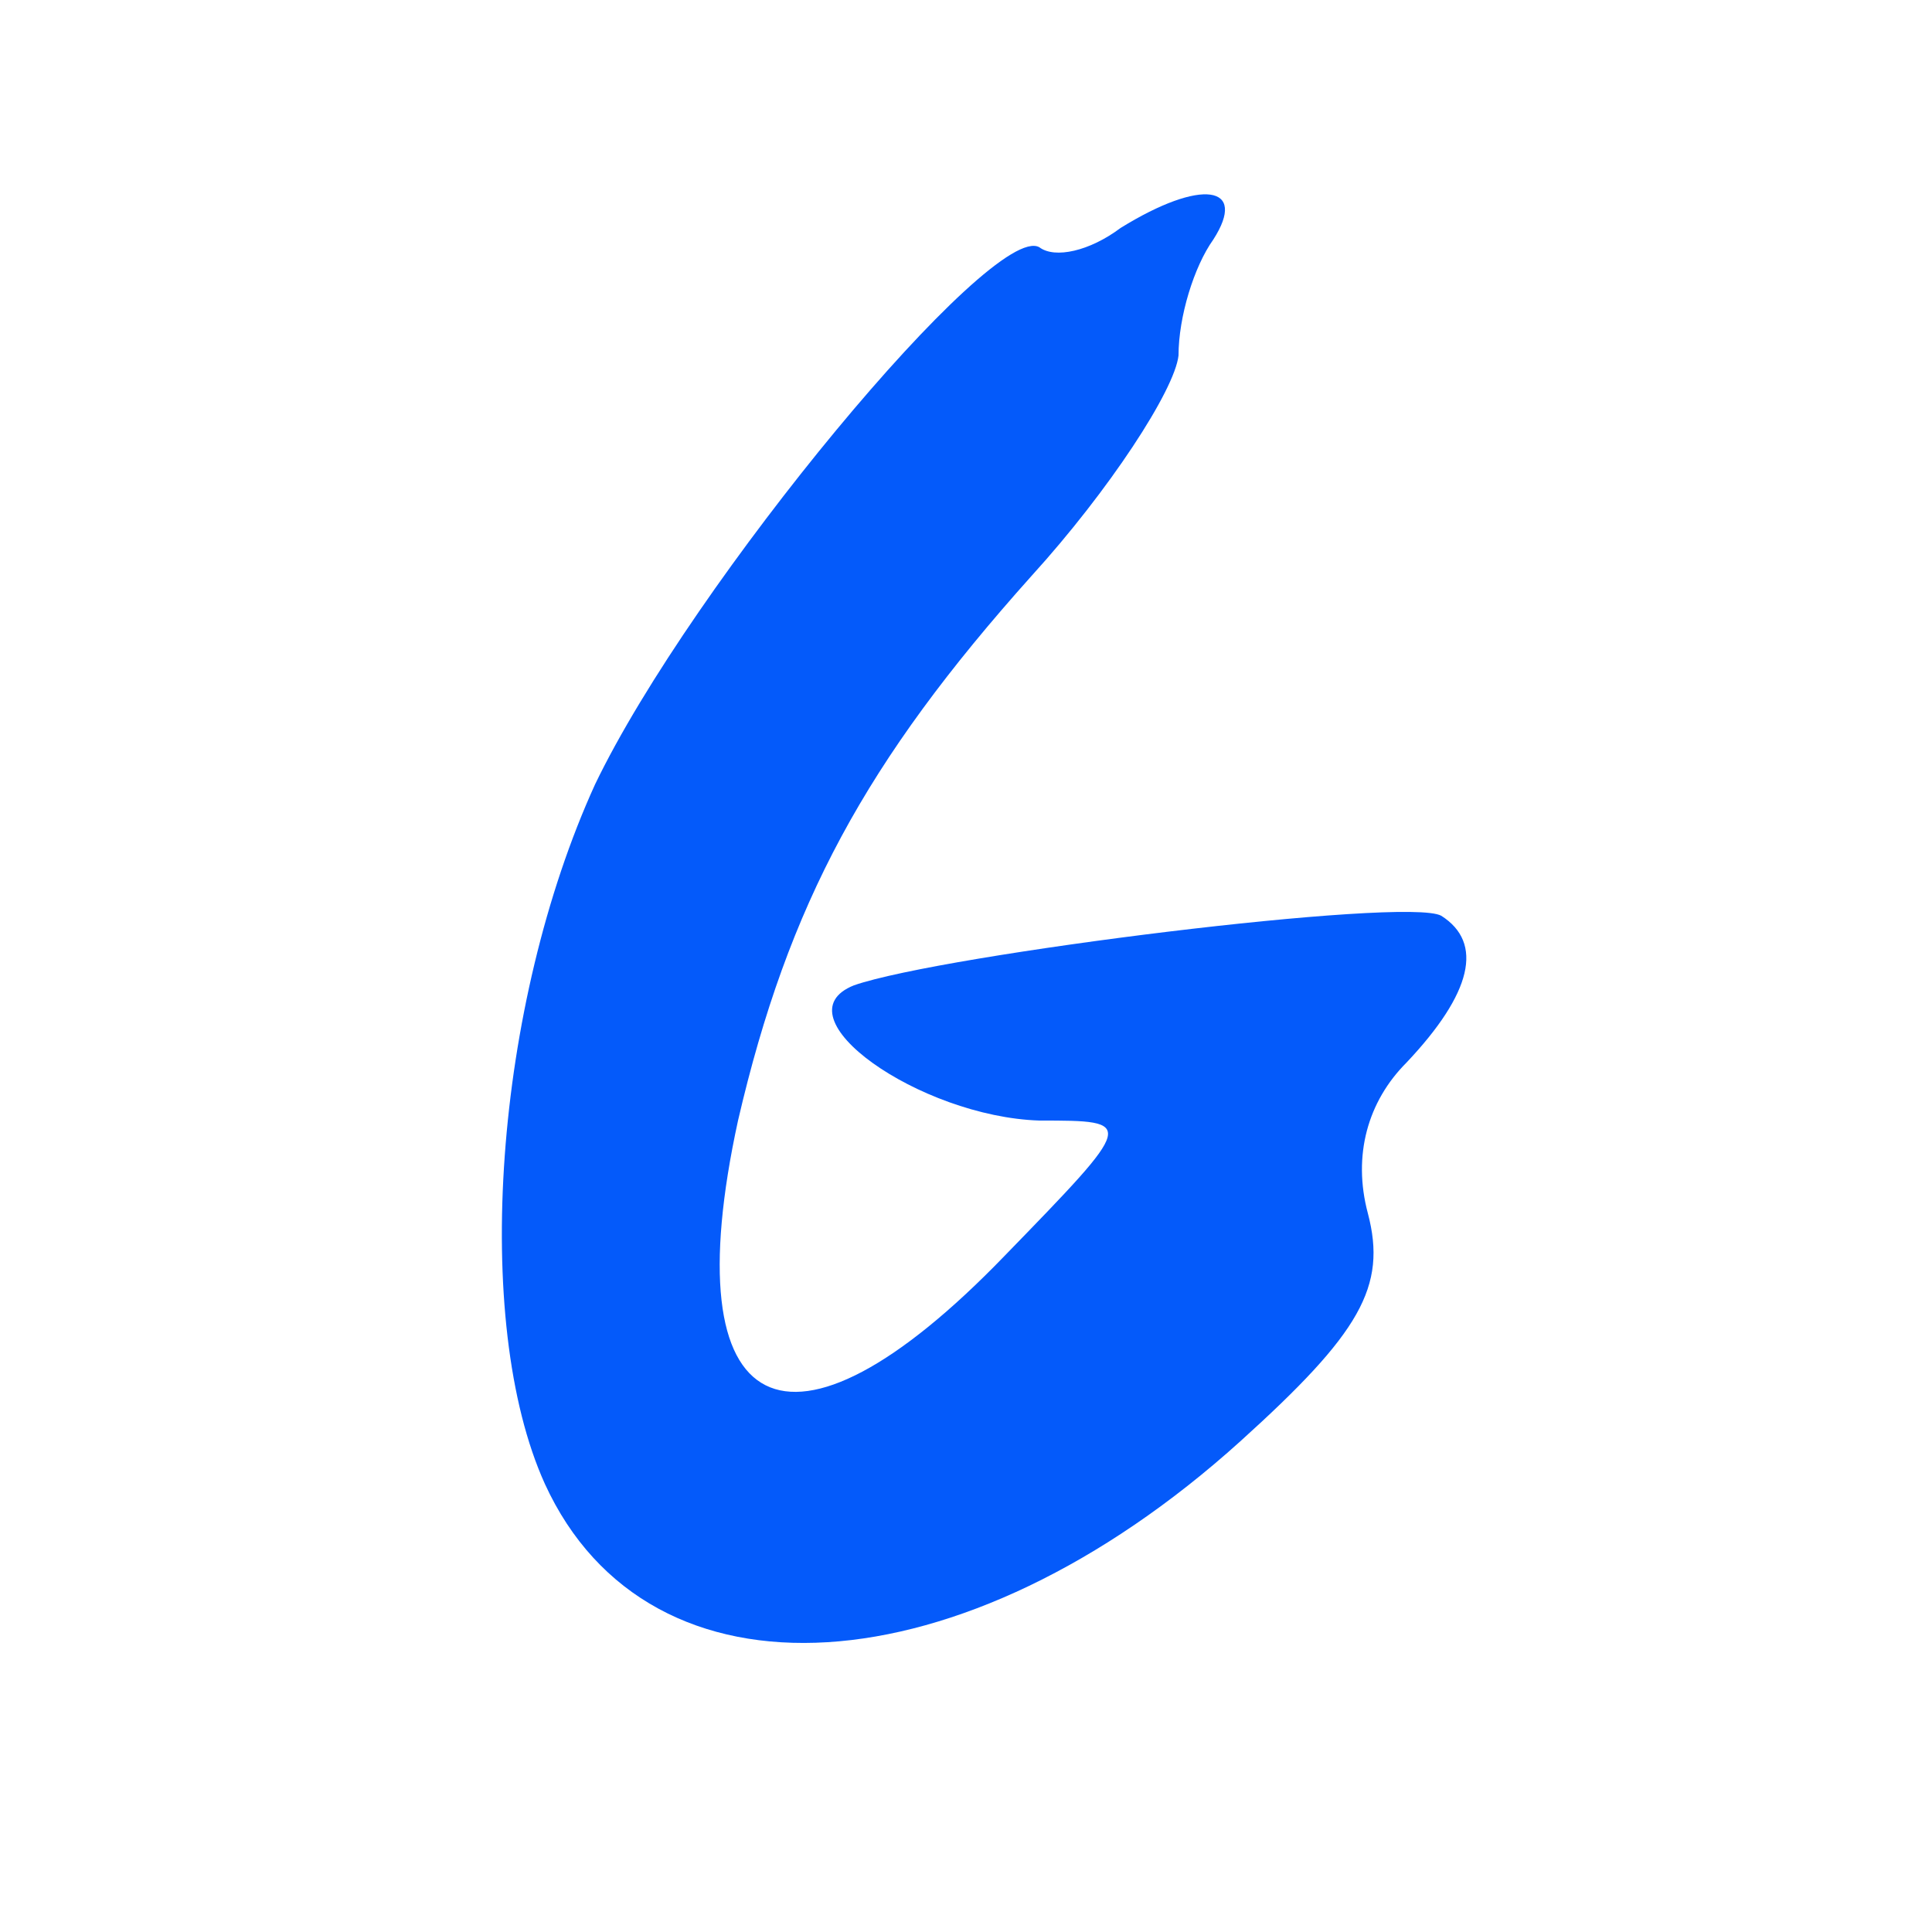 <?xml version="1.0" standalone="no"?>
<!DOCTYPE svg PUBLIC "-//W3C//DTD SVG 20010904//EN"
 "http://www.w3.org/TR/2001/REC-SVG-20010904/DTD/svg10.dtd">
<svg version="1.0" xmlns="http://www.w3.org/2000/svg"
 width="50pt" height="50pt" viewBox="0 0 50 50"
 preserveAspectRatio="xMidYMid meet">
<g transform="translate(0,50) scale(0.1,-0.1)"
fill="#045afa" stroke="none">
<path d="M290 441 c-8 -6 -17 -8 -21 -5 -12 7 -90 -87 -115 -139 -26 -57 -32
-139 -13 -181 27 -59 108 -54 180 11 31 28 38 40 33 59 -4 15 0 29 10 39 17
18 20 31 9 38 -9 5 -129 -10 -152 -18 -20 -8 17 -34 48 -35 25 0 25 0 -9 -35
-56 -58 -86 -43 -69 35 13 56 33 93 76 141 20 22 37 48 38 57 0 10 4 23 9 30
9 14 -3 16 -24 3z"/>
</g>
</svg>
